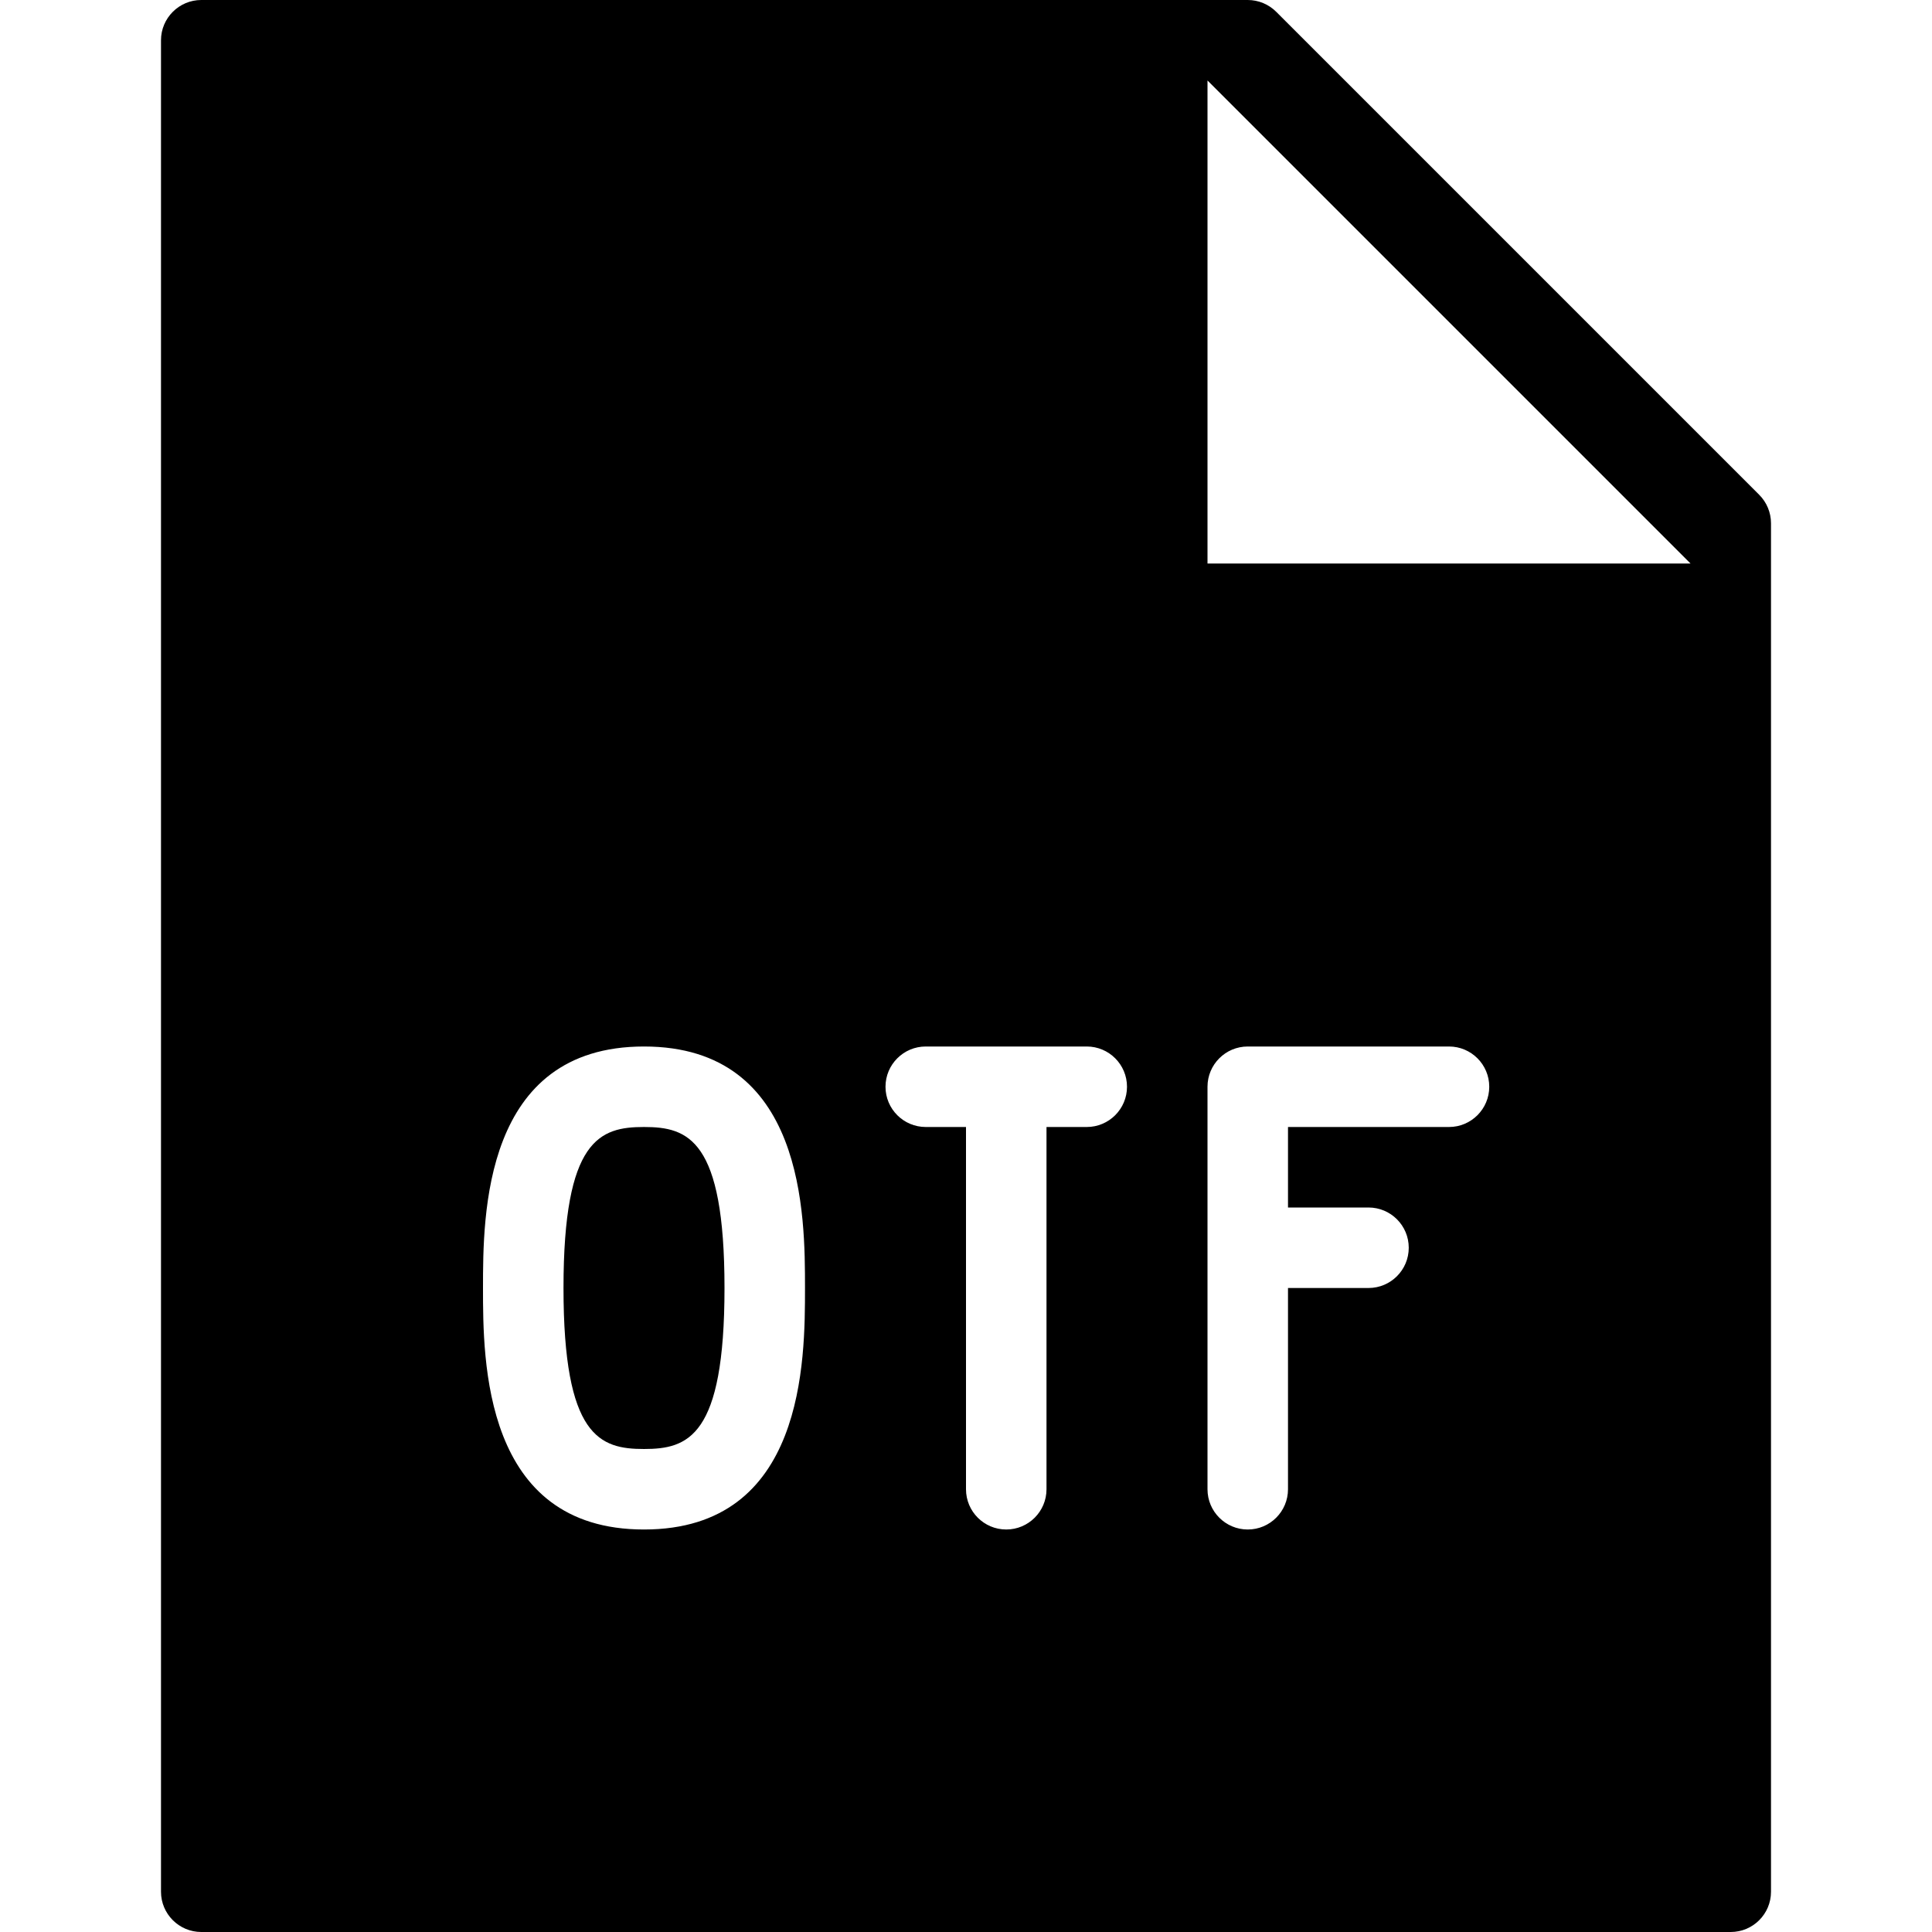 <?xml version="1.0" encoding="utf-8"?>
<!-- Generator: Adobe Illustrator 19.2.1, SVG Export Plug-In . SVG Version: 6.00 Build 0)  -->
<svg version="1.1" xmlns="http://www.w3.org/2000/svg" xmlns:xlink="http://www.w3.org/1999/xlink" x="0px" y="0px" width="24px"
	 height="24px" viewBox="0 0 24 24" enable-background="new 0 0 24 24" xml:space="preserve">
<g id="Filled_Icons">
	<g>
		<path d="M21.854,6.147l-6-6C15.76,0.053,15.633,0,15.5,0h-13C2.225,0,2,0.224,2,0.5v23C2,23.776,2.225,24,2.5,24h19
			c0.276,0,0.5-0.224,0.5-0.5v-17C22,6.367,21.947,6.24,21.854,6.147z M8,19c-2,0-2-2.102-2-3s0-3,2-3s2,2.102,2,3S10,19,8,19z
			 M13.5,14H13v4.5c0,0.276-0.224,0.5-0.5,0.5S12,18.776,12,18.5V14h-0.5c-0.276,0-0.5-0.224-0.5-0.5s0.224-0.5,0.5-0.5h2
			c0.276,0,0.5,0.224,0.5,0.5S13.776,14,13.5,14z M18,14h-2v1h1c0.276,0,0.5,0.224,0.5,0.5S17.276,16,17,16h-1v2.5
			c0,0.276-0.224,0.5-0.5,0.5S15,18.776,15,18.5v-5c0-0.276,0.224-0.5,0.5-0.5H18c0.276,0,0.5,0.224,0.5,0.5S18.276,14,18,14z M15,7
			V1l6,6H15z"/>
		<path d="M8,14c-0.547,0-1,0.15-1,2s0.453,2,1,2s1-0.15,1-2S8.547,14,8,14z"/>
	</g>
</g>
<g id="Invisible_Shape">
	<rect fill="none" width="24" height="24"/>
</g>
</svg>
